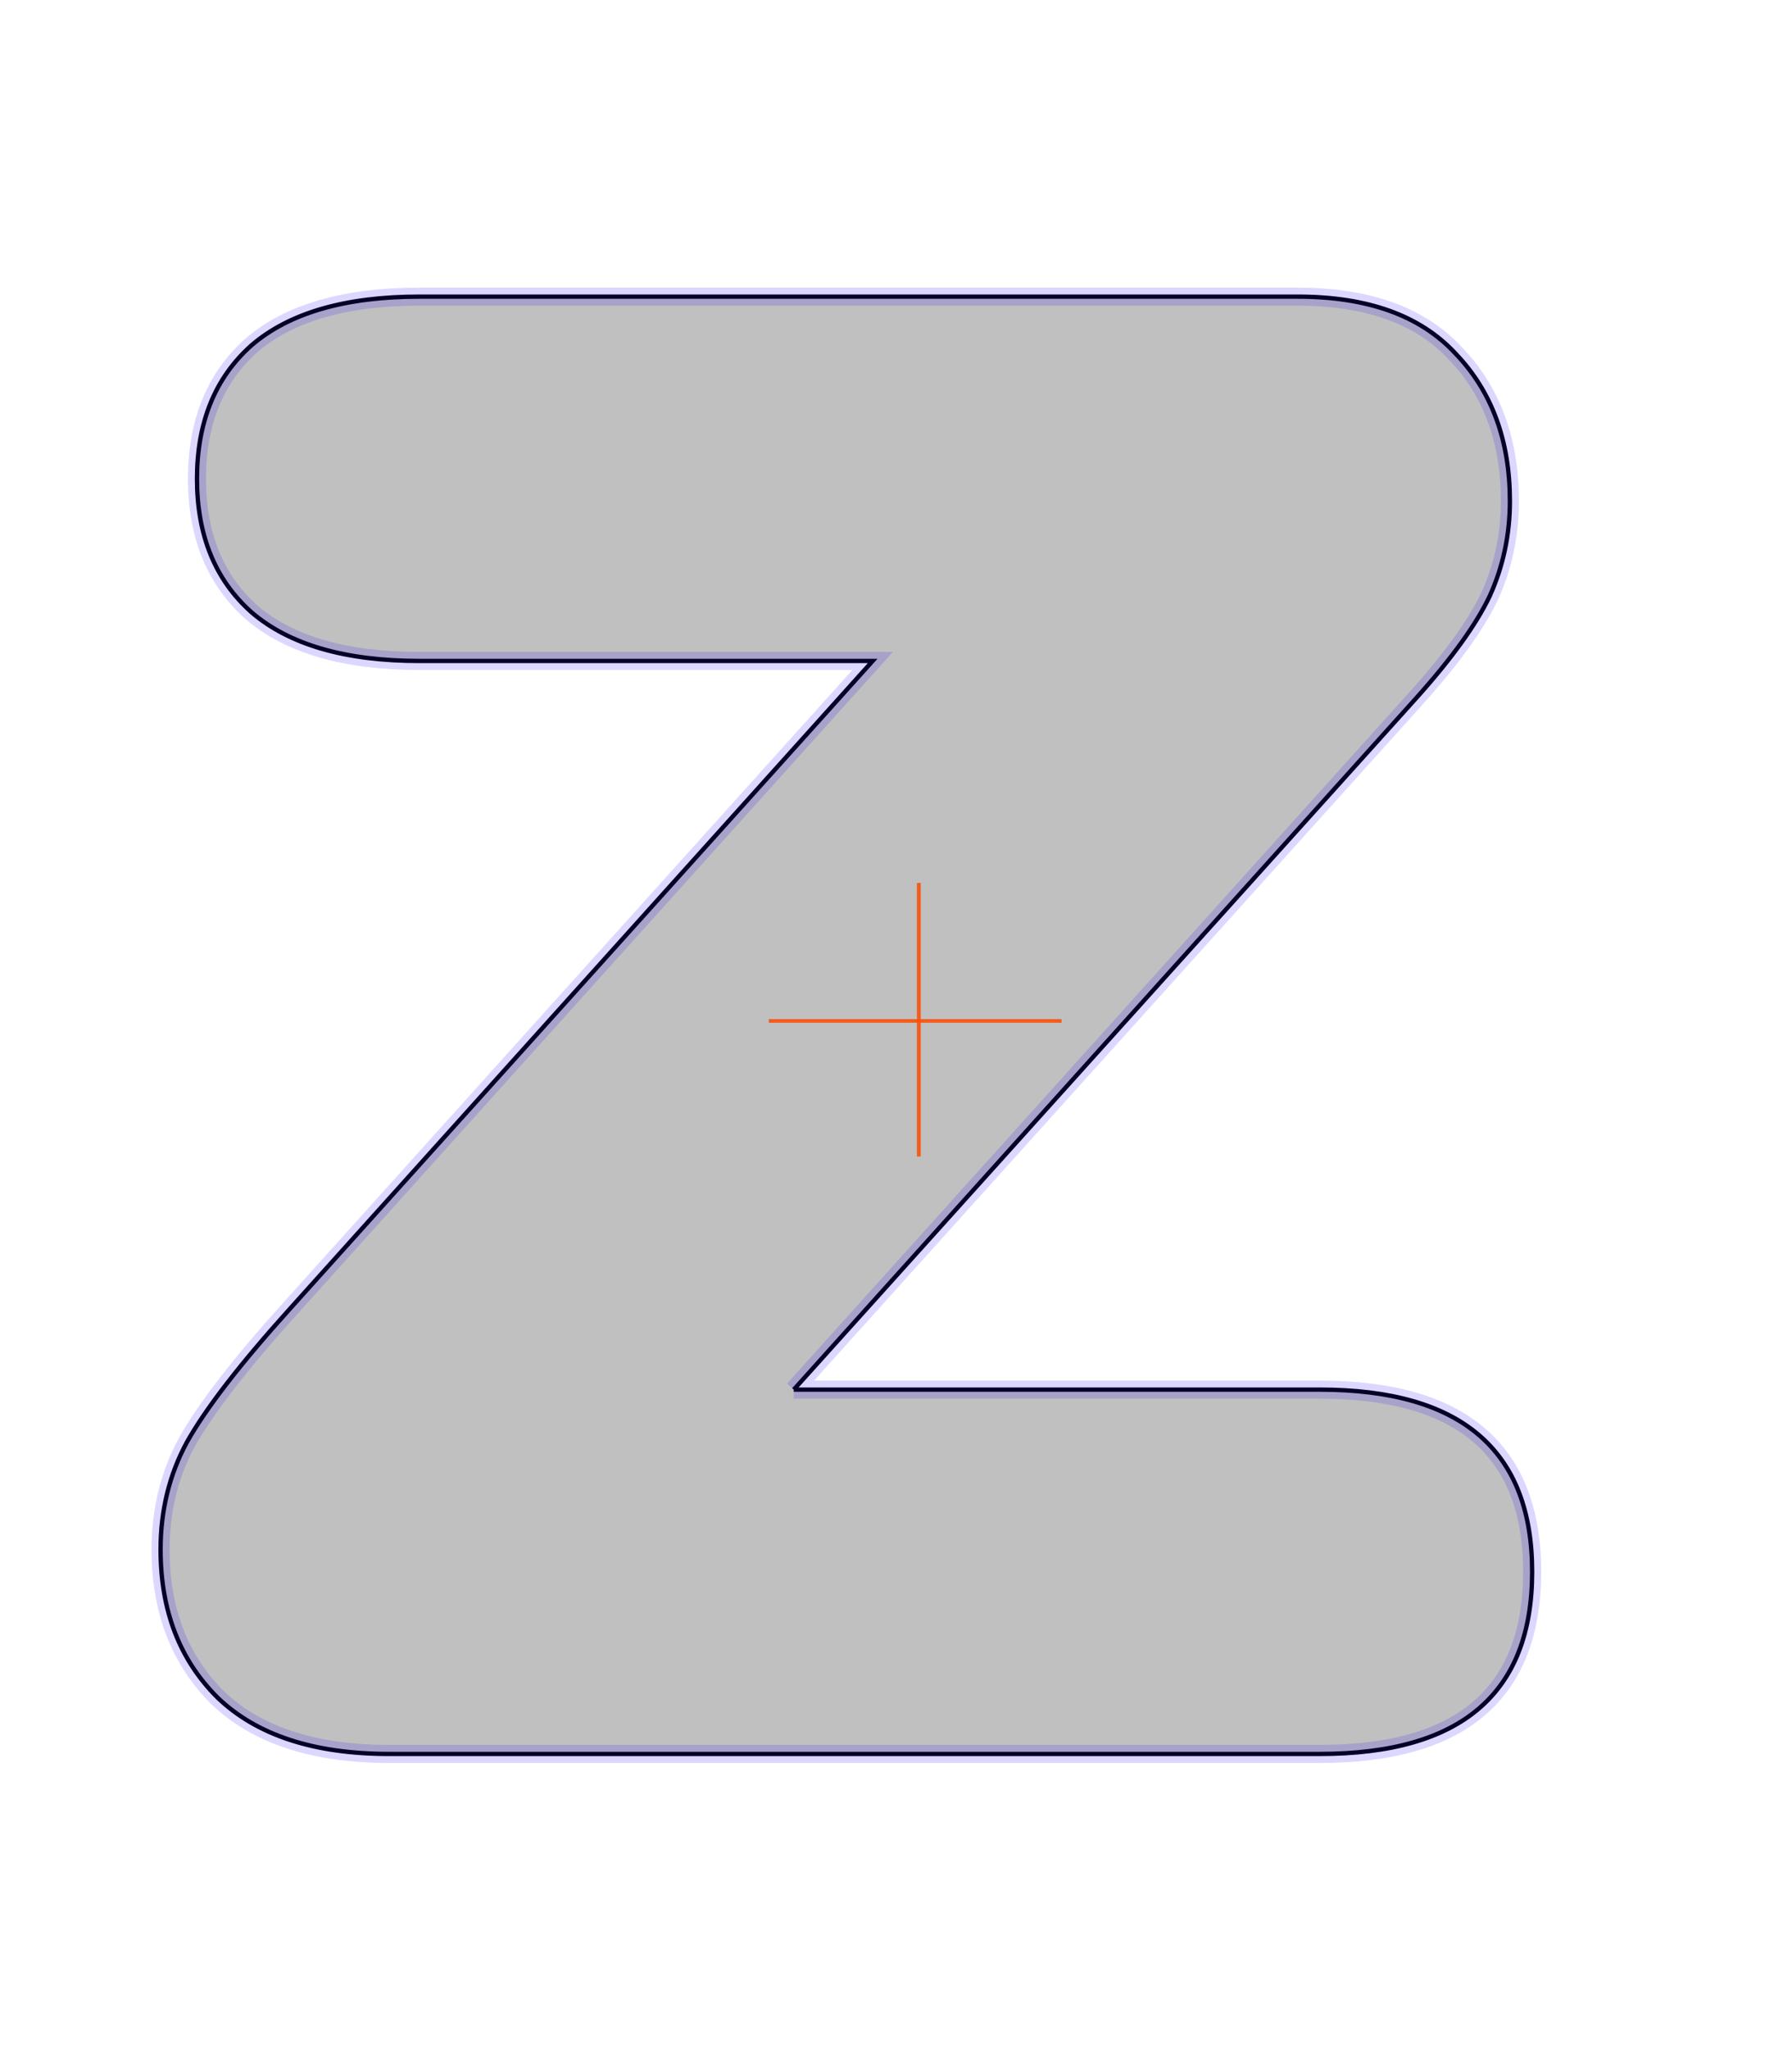 <?xml version="1.0" encoding="UTF-8" standalone="no"?>
<!-- Created with Inkscape (http://www.inkscape.org/) -->

<svg
   xmlns:dc="http://purl.org/dc/elements/1.1/"
   xmlns:cc="http://creativecommons.org/ns#"
   xmlns:rdf="http://www.w3.org/1999/02/22-rdf-syntax-ns#"
   xmlns:svg="http://www.w3.org/2000/svg"
   xmlns="http://www.w3.org/2000/svg"
   xmlns:sodipodi="http://sodipodi.sourceforge.net/DTD/sodipodi-0.dtd"
   xmlns:inkscape="http://www.inkscape.org/namespaces/inkscape"
   width="248.031"
   height="283.465"
   id="svg2"
   version="1.1"
   inkscape:version="0.48.3.1 r9886"
   sodipodi:docname="Z.svg">
  <defs
     id="defs4" />
  <sodipodi:namedview
     id="base"
     pagecolor="#ffffff"
     bordercolor="#666666"
     borderopacity="1.0"
     inkscape:pageopacity="0.0"
     inkscape:pageshadow="2"
     inkscape:zoom="2.9880278"
     inkscape:cx="78.835443"
     inkscape:cy="131.29524"
     inkscape:document-units="px"
     inkscape:current-layer="layer1"
     showgrid="false"
     units="cm"
     inkscape:window-width="1883"
     inkscape:window-height="1058"
     inkscape:window-x="37"
     inkscape:window-y="0"
     inkscape:window-maximized="1" />
  <g
     inkscape:label="cutter"
     inkscape:groupmode="layer"
     id="layer1"
     transform="translate(0,-768.896)"
     style="display:inline">
    <path
       inkscape:connector-curvature="0"
       id="path7087"
       style="font-size:280px;font-style:normal;font-variant:normal;font-weight:900;font-stretch:normal;text-align:start;line-height:125%;letter-spacing:0px;word-spacing:0px;writing-mode:lr-tb;text-anchor:start;fill:#000000;fill-opacity:0.136;stroke:#000000;stroke-width:0.6;stroke-miterlimit:4;stroke-opacity:1;font-family:HelveticaRounded-Black;-inkscape-font-specification:HelveticaRounded-Black Heavy"
       d="m 109.864,961.131 86.24,-95.76 c 4.853,-5.413 8.213,-10.08 10.08,-14 1.866,-4.106 2.8,-8.493 2.8,-13.16 -2e-4,-8.4 -2.52,-15.213 -7.56,-20.44 -4.854,-5.226 -12.134,-7.84 -21.84,-7.84 l -121.52,0 c -10.267,2e-4 -18.013,2.24 -23.24,6.72 -5.04,4.48 -7.56,10.64 -7.56,18.48 -1.1e-5,7.84 2.52,14 7.56,18.48 5.227,4.48 12.973,6.72 23.24,6.72 l 62.72,0 -80.64,89.6 c -6.907,7.653 -11.667,13.813 -14.28,18.48 -2.427,4.48 -3.64,9.427 -3.64,14.84 -6e-6,8.4 2.613,15.213 7.84,20.44 5.413,5.227 13.347,7.84 23.8,7.84 l 128.8,0 c 19.6,0 29.4,-8.4 29.4,-25.2 -2e-4,-16.8 -9.8,-25.2 -29.4,-25.2 l -72.8,0" />
    <path
       style="fill:none;stroke:#ff5206;stroke-width:0.5;stroke-linecap:butt;stroke-linejoin:miter;stroke-miterlimit:4;stroke-opacity:0.518;stroke-dasharray:none;display:inline"
       d="m 127.174,891.05 0,37.818"
       id="path3759-0"
       inkscape:connector-curvature="0" />
    <path
       style="fill:none;stroke:#ff5206;stroke-width:0.5;stroke-linecap:butt;stroke-linejoin:miter;stroke-miterlimit:4;stroke-opacity:0.518;stroke-dasharray:none;display:inline"
       d="m 106.425,910.127 40.495,0"
       id="path3761-4"
       inkscape:connector-curvature="0" />
  </g>
  <g
     inkscape:groupmode="layer"
     id="layer2"
     inkscape:label="outer"
     style="display:inline">
    <path
       inkscape:connector-curvature="0"
       id="path7083"
       style="font-size:280px;font-style:normal;font-variant:normal;font-weight:900;font-stretch:normal;text-align:start;line-height:125%;letter-spacing:0px;word-spacing:0px;writing-mode:lr-tb;text-anchor:start;fill:#000000;fill-opacity:0.136;stroke:#2000fe;stroke-width:2.5;stroke-miterlimit:4;stroke-opacity:0.157;font-family:HelveticaRounded-Black;-inkscape-font-specification:HelveticaRounded-Black Heavy"
       d="m 109.864,192.235 86.24,-95.76 c 4.853,-5.413 8.213,-10.08 10.08,-14 1.866,-4.107 2.8,-8.493 2.8,-13.16 -2e-4,-8.4 -2.52,-15.213 -7.56,-20.44 -4.854,-5.226 -12.134,-7.84 -21.84,-7.84 l -121.52,0 c -10.267,2.01e-4 -18.013,2.24 -23.24,6.72 -5.04,4.48 -7.56,10.64 -7.56,18.48 -1.1e-5,7.84 2.52,14 7.56,18.48 5.227,4.48 12.973,6.72 23.24,6.72 l 62.72,0 -80.64,89.6 c -6.907,7.653 -11.667,13.813 -14.28,18.48 -2.427,4.48 -3.64,9.427 -3.64,14.84 -6e-6,8.4 2.613,15.213 7.84,20.44 5.413,5.227 13.347,7.84 23.8,7.84 l 128.8,0 c 19.6,0 29.4,-8.4 29.4,-25.2 -2e-4,-16.8 -9.8,-25.2 -29.4,-25.2 l -72.8,0" />
    <path
       style="fill:none;stroke:#ff5206;stroke-width:0.5;stroke-linecap:butt;stroke-linejoin:miter;stroke-miterlimit:4;stroke-opacity:0.518;stroke-dasharray:none;display:inline"
       d="m 127.174,122.154 0,37.818"
       id="path3759-1"
       inkscape:connector-curvature="0" />
    <path
       style="fill:none;stroke:#ff5206;stroke-width:0.5;stroke-linecap:butt;stroke-linejoin:miter;stroke-miterlimit:4;stroke-opacity:0.518;stroke-dasharray:none;display:inline"
       d="m 106.425,141.23 40.495,0"
       id="path3761-1"
       inkscape:connector-curvature="0" />
  </g>
  <g
     inkscape:groupmode="layer"
     id="layer3"
     inkscape:label="join"
     style="display:inline">
    <path
       style="fill:none;stroke:#ff5206;stroke-width:0.5;stroke-linecap:butt;stroke-linejoin:miter;stroke-miterlimit:4;stroke-opacity:0.518;stroke-dasharray:none"
       d="m 127.174,122.154 0,37.818"
       id="path3759"
       inkscape:connector-curvature="0" />
    <path
       style="fill:none;stroke:#ff5206;stroke-width:0.5;stroke-linecap:butt;stroke-linejoin:miter;stroke-miterlimit:4;stroke-opacity:0.518;stroke-dasharray:none"
       d="m 106.425,141.23 40.495,0"
       id="path3761"
       inkscape:connector-curvature="0" />
  </g>
</svg>
